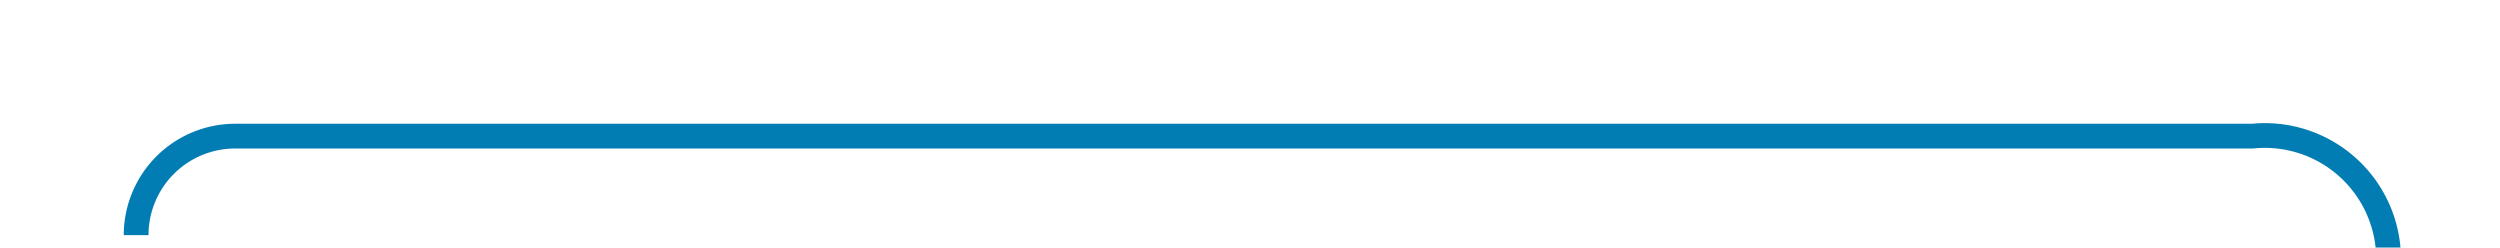 ﻿<?xml version="1.0" encoding="utf-8"?>
<svg version="1.1" xmlns:xlink="http://www.w3.org/1999/xlink" width="101px" height="10px" preserveAspectRatio="xMinYMid meet" viewBox="1217 1987  101 8" xmlns="http://www.w3.org/2000/svg">
  <path d="M 1222.5 1995.5  A 4 4 0 0 1 1226.5 1991.5 L 1308 1991.5  A 5 5 0 0 1 1313.5 1996.5 L 1313.5 2505  A 5 5 0 0 1 1308.5 2510.5 L 685 2510.5  A 5 5 0 0 0 680.5 2515.5 L 680.5 2540  " stroke-width="1" stroke="#027db4" fill="none" />
  <path d="M 674.2 2539  L 680.5 2545  L 686.8 2539  L 674.2 2539  Z " fill-rule="nonzero" fill="#027db4" stroke="none" />
</svg>